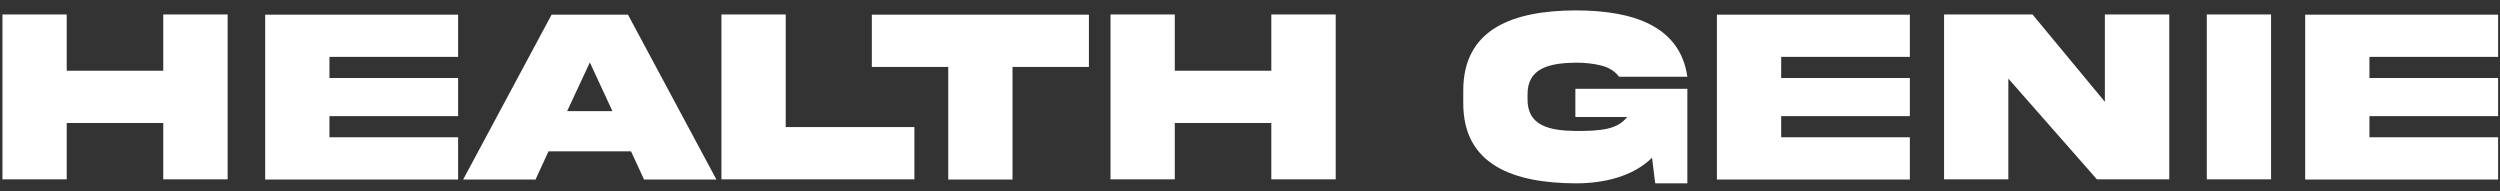 <svg width="209" height="16" viewBox="0 0 209 16" fill="none" xmlns="http://www.w3.org/2000/svg">
<rect x="0" y="0" width="209" height="16" fill="#333333" stroke="none"/>
<path d="M13.648 10.283H5.578V14.99H0.205V1.208H5.578V5.915H13.648V1.208H19.031V14.99H13.648V10.283ZM22.169 15.01V1.229H38.298V4.756H27.542V6.52H38.298V9.709H27.542V11.473H38.298V15.01H22.169ZM49.311 5.218L47.414 9.289H51.198L49.311 5.218ZM38.719 15.01L46.112 1.229H52.5L59.893 15.01H53.843L52.756 12.652H45.855L44.769 15.01H38.719ZM60.313 1.208H65.686V10.622H76.443V14.99H60.313V1.208ZM84.646 15.01H79.273V5.597H72.885V1.229H91.034V5.597H84.646V15.01ZM106.282 10.283H98.212V14.99H92.839V1.208H98.212V5.915H106.282V1.208H111.665V14.99H106.282V10.283ZM131.701 9.781V7.422H141.063V15.328H138.376L138.11 13.185C136.51 14.764 134.08 15.328 131.742 15.328C126.554 15.308 122.309 13.81 122.329 8.602V7.597C122.309 2.377 126.554 0.88 131.742 0.87C136.521 0.87 140.458 2.172 141.063 6.417H135.352C135.013 5.956 134.521 5.648 133.885 5.484C133.25 5.32 132.532 5.238 131.742 5.238C129.538 5.269 127.671 5.679 127.702 7.925V8.263C127.671 10.529 129.538 10.919 131.742 10.95C133.865 10.95 135.218 10.827 136.028 9.781H131.701ZM143.534 15.01V1.229H159.664V4.756H148.907V6.52H159.664V9.709H148.907V11.473H159.664V15.01H143.534ZM175.967 8.509V1.208H181.351V14.99H175.301L167.897 6.571V14.99H162.524V1.208H169.917L175.967 8.509ZM184.488 1.208H189.861V14.99H184.488V1.208ZM192.712 15.01V1.229H208.841V4.756H198.085V6.52H208.841V9.709H198.085V11.473H208.841V15.01H192.712Z" fill="white"/>
</svg>
